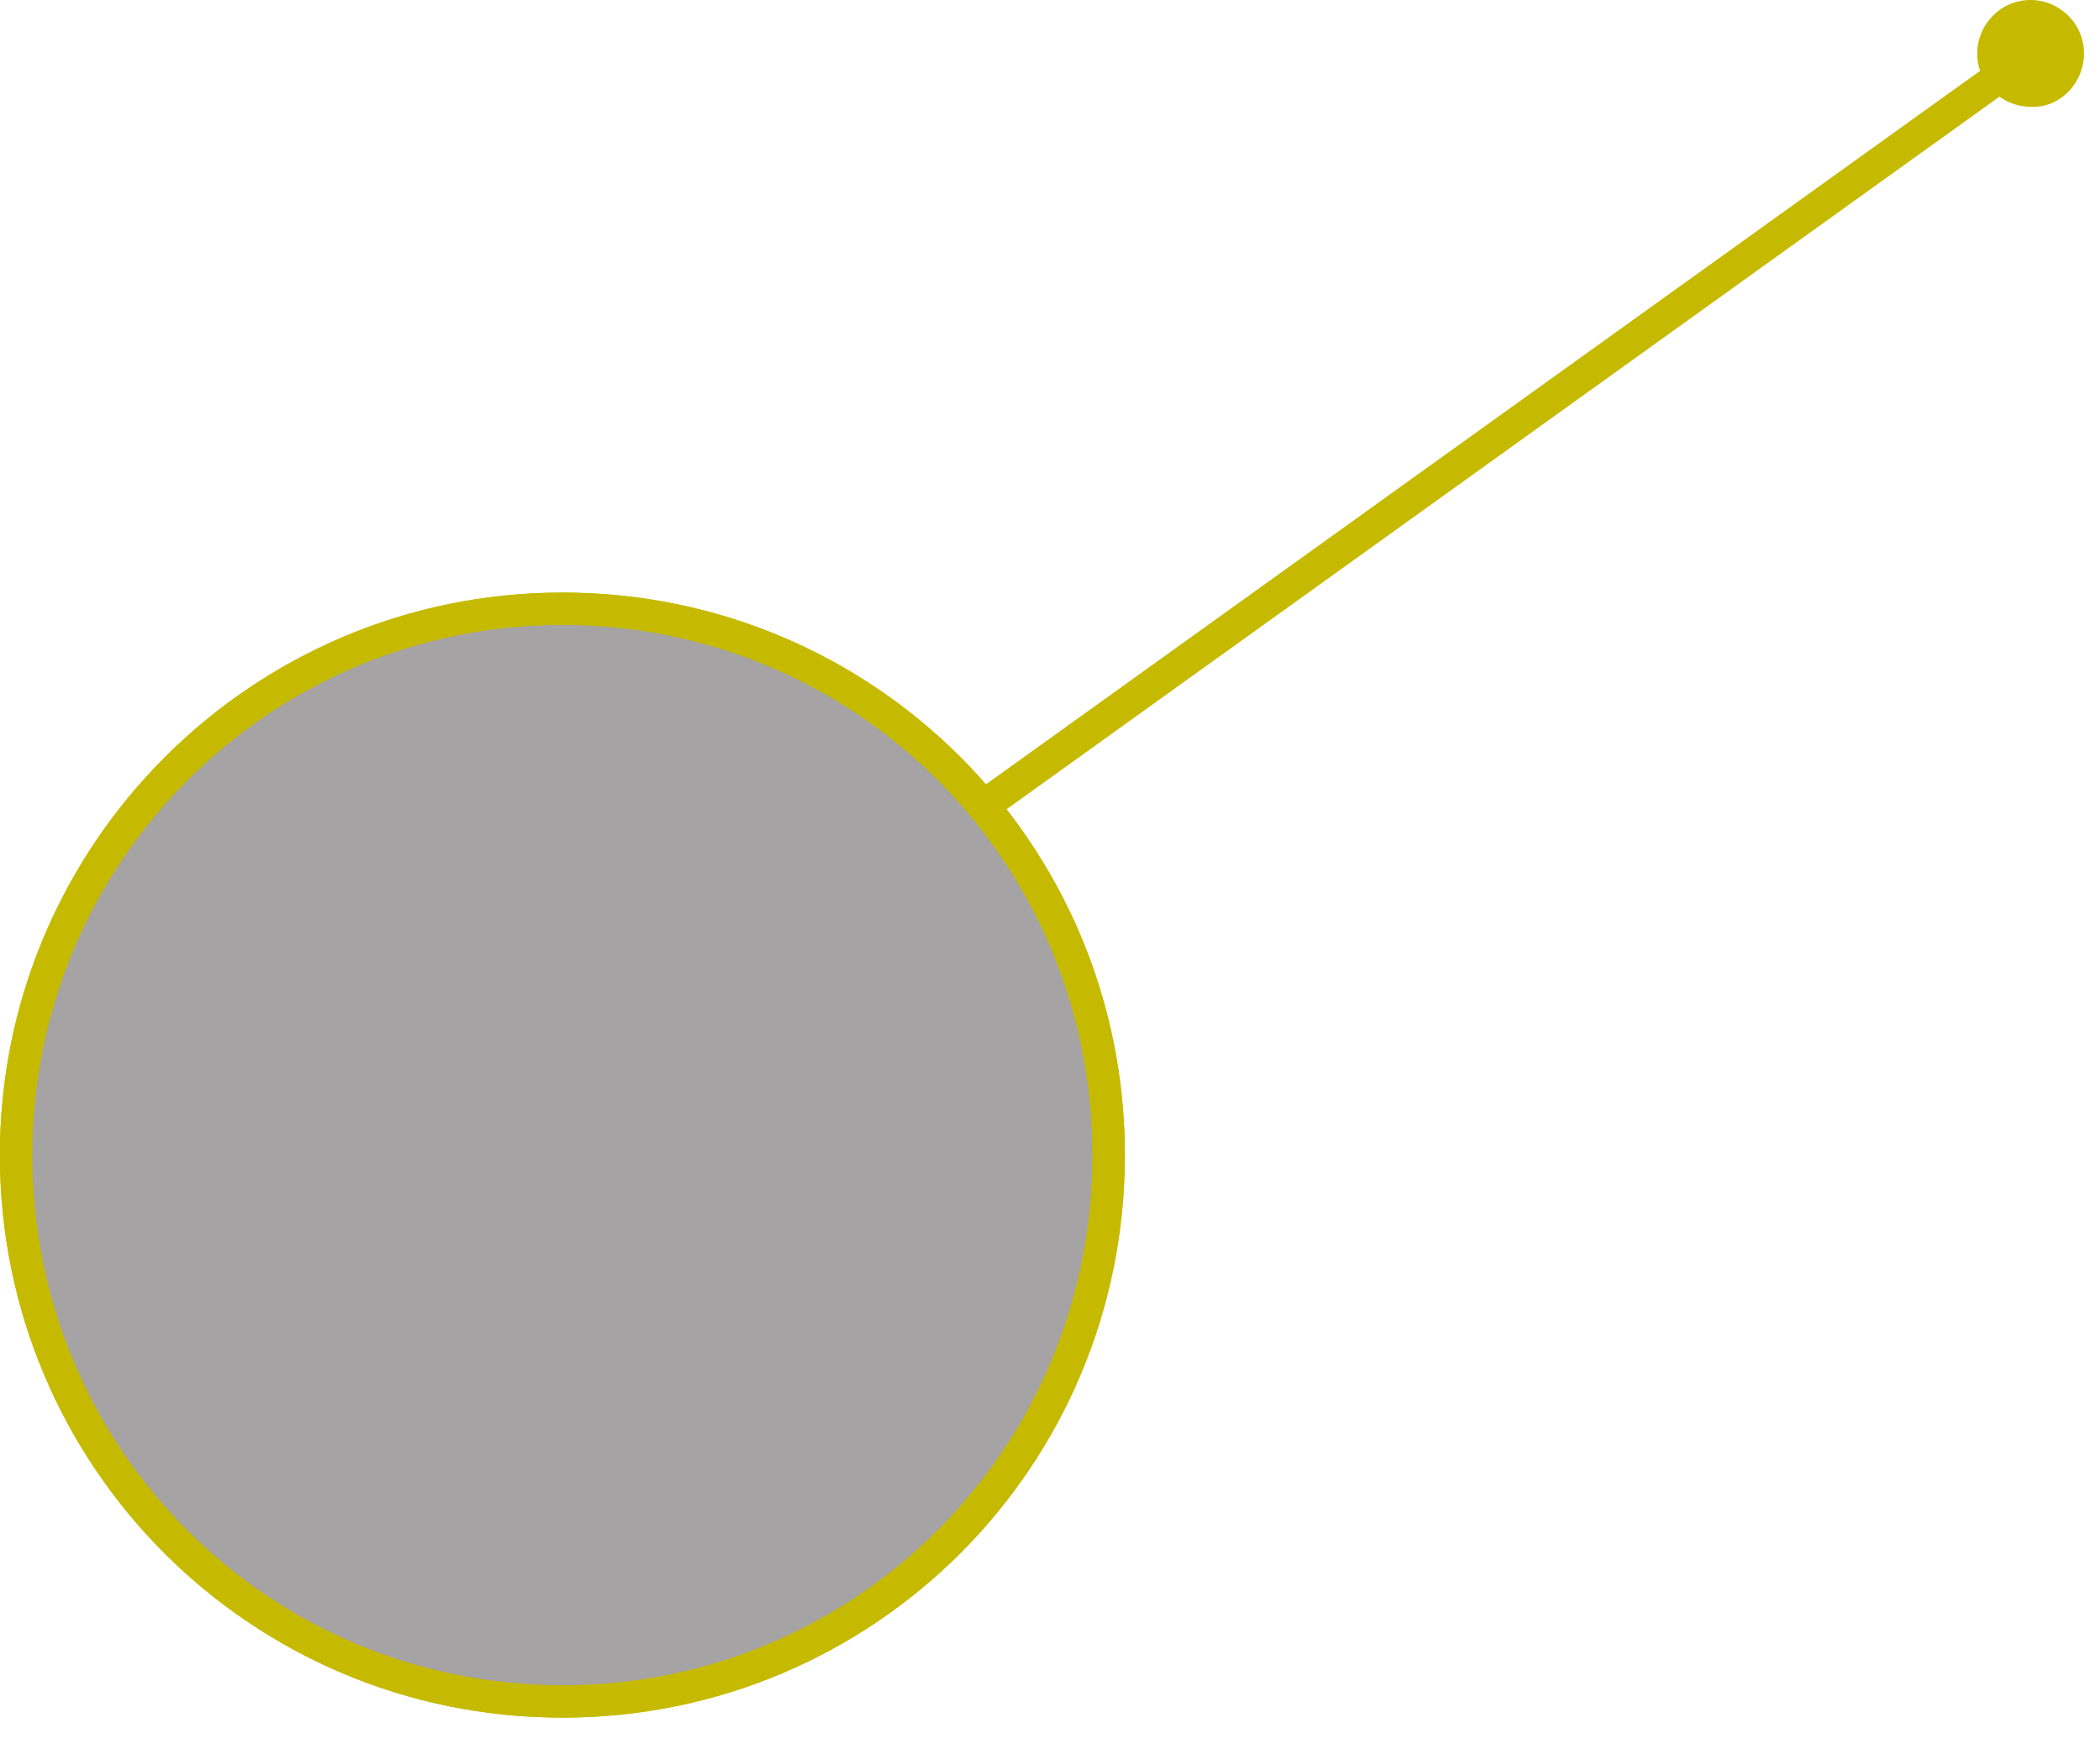 <svg version="1.1" xmlns="http://www.w3.org/2000/svg" xmlns:xlink="http://www.w3.org/1999/xlink" x="0px" y="0px" width="118px" height="98px" viewBox="0 0 118 98" enable-background="new 0 0 118 98" xml:space="preserve"><g><path opacity="0.4" fill="#1E191A" d="M62.3,64.9c0-17-13.7-30.7-30.7-30.7c-17,0-30.7,13.8-30.7,30.7c0,17,13.7,30.7,30.7,30.7 C48.6,95.6,62.3,81.9,62.3,64.9z"/><path fill="none" stroke="#C6BA00" stroke-width="1.813" stroke-miterlimit="10" d="M62.3,64.9c0-17-13.7-30.7-30.7-30.7 c-17,0-30.7,13.8-30.7,30.7c0,17,13.7,30.7,30.7,30.7C48.6,95.6,62.3,81.9,62.3,64.9z"/><path fill="none" stroke="#C6BA00" stroke-width="1.813" stroke-miterlimit="10" d="M62.3,64.9c0-17-13.7-30.7-30.7-30.7 c-17,0-30.7,13.8-30.7,30.7c0,17,13.7,30.7,30.7,30.7C48.6,95.6,62.3,81.9,62.3,64.9z"/><path fill="#C6BA00" d="M117.1,3c0-1.7-1.4-3-3-3c-1.7,0-3,1.4-3,3c0,1.7,1.4,3,3,3C115.7,6.1,117.1,4.7,117.1,3z"/><line fill="none" stroke="#C6BA00" stroke-width="1.813" stroke-miterlimit="10" x1="114.6" y1="2.7" x2="55.1" y2="45.4"/></g></svg>